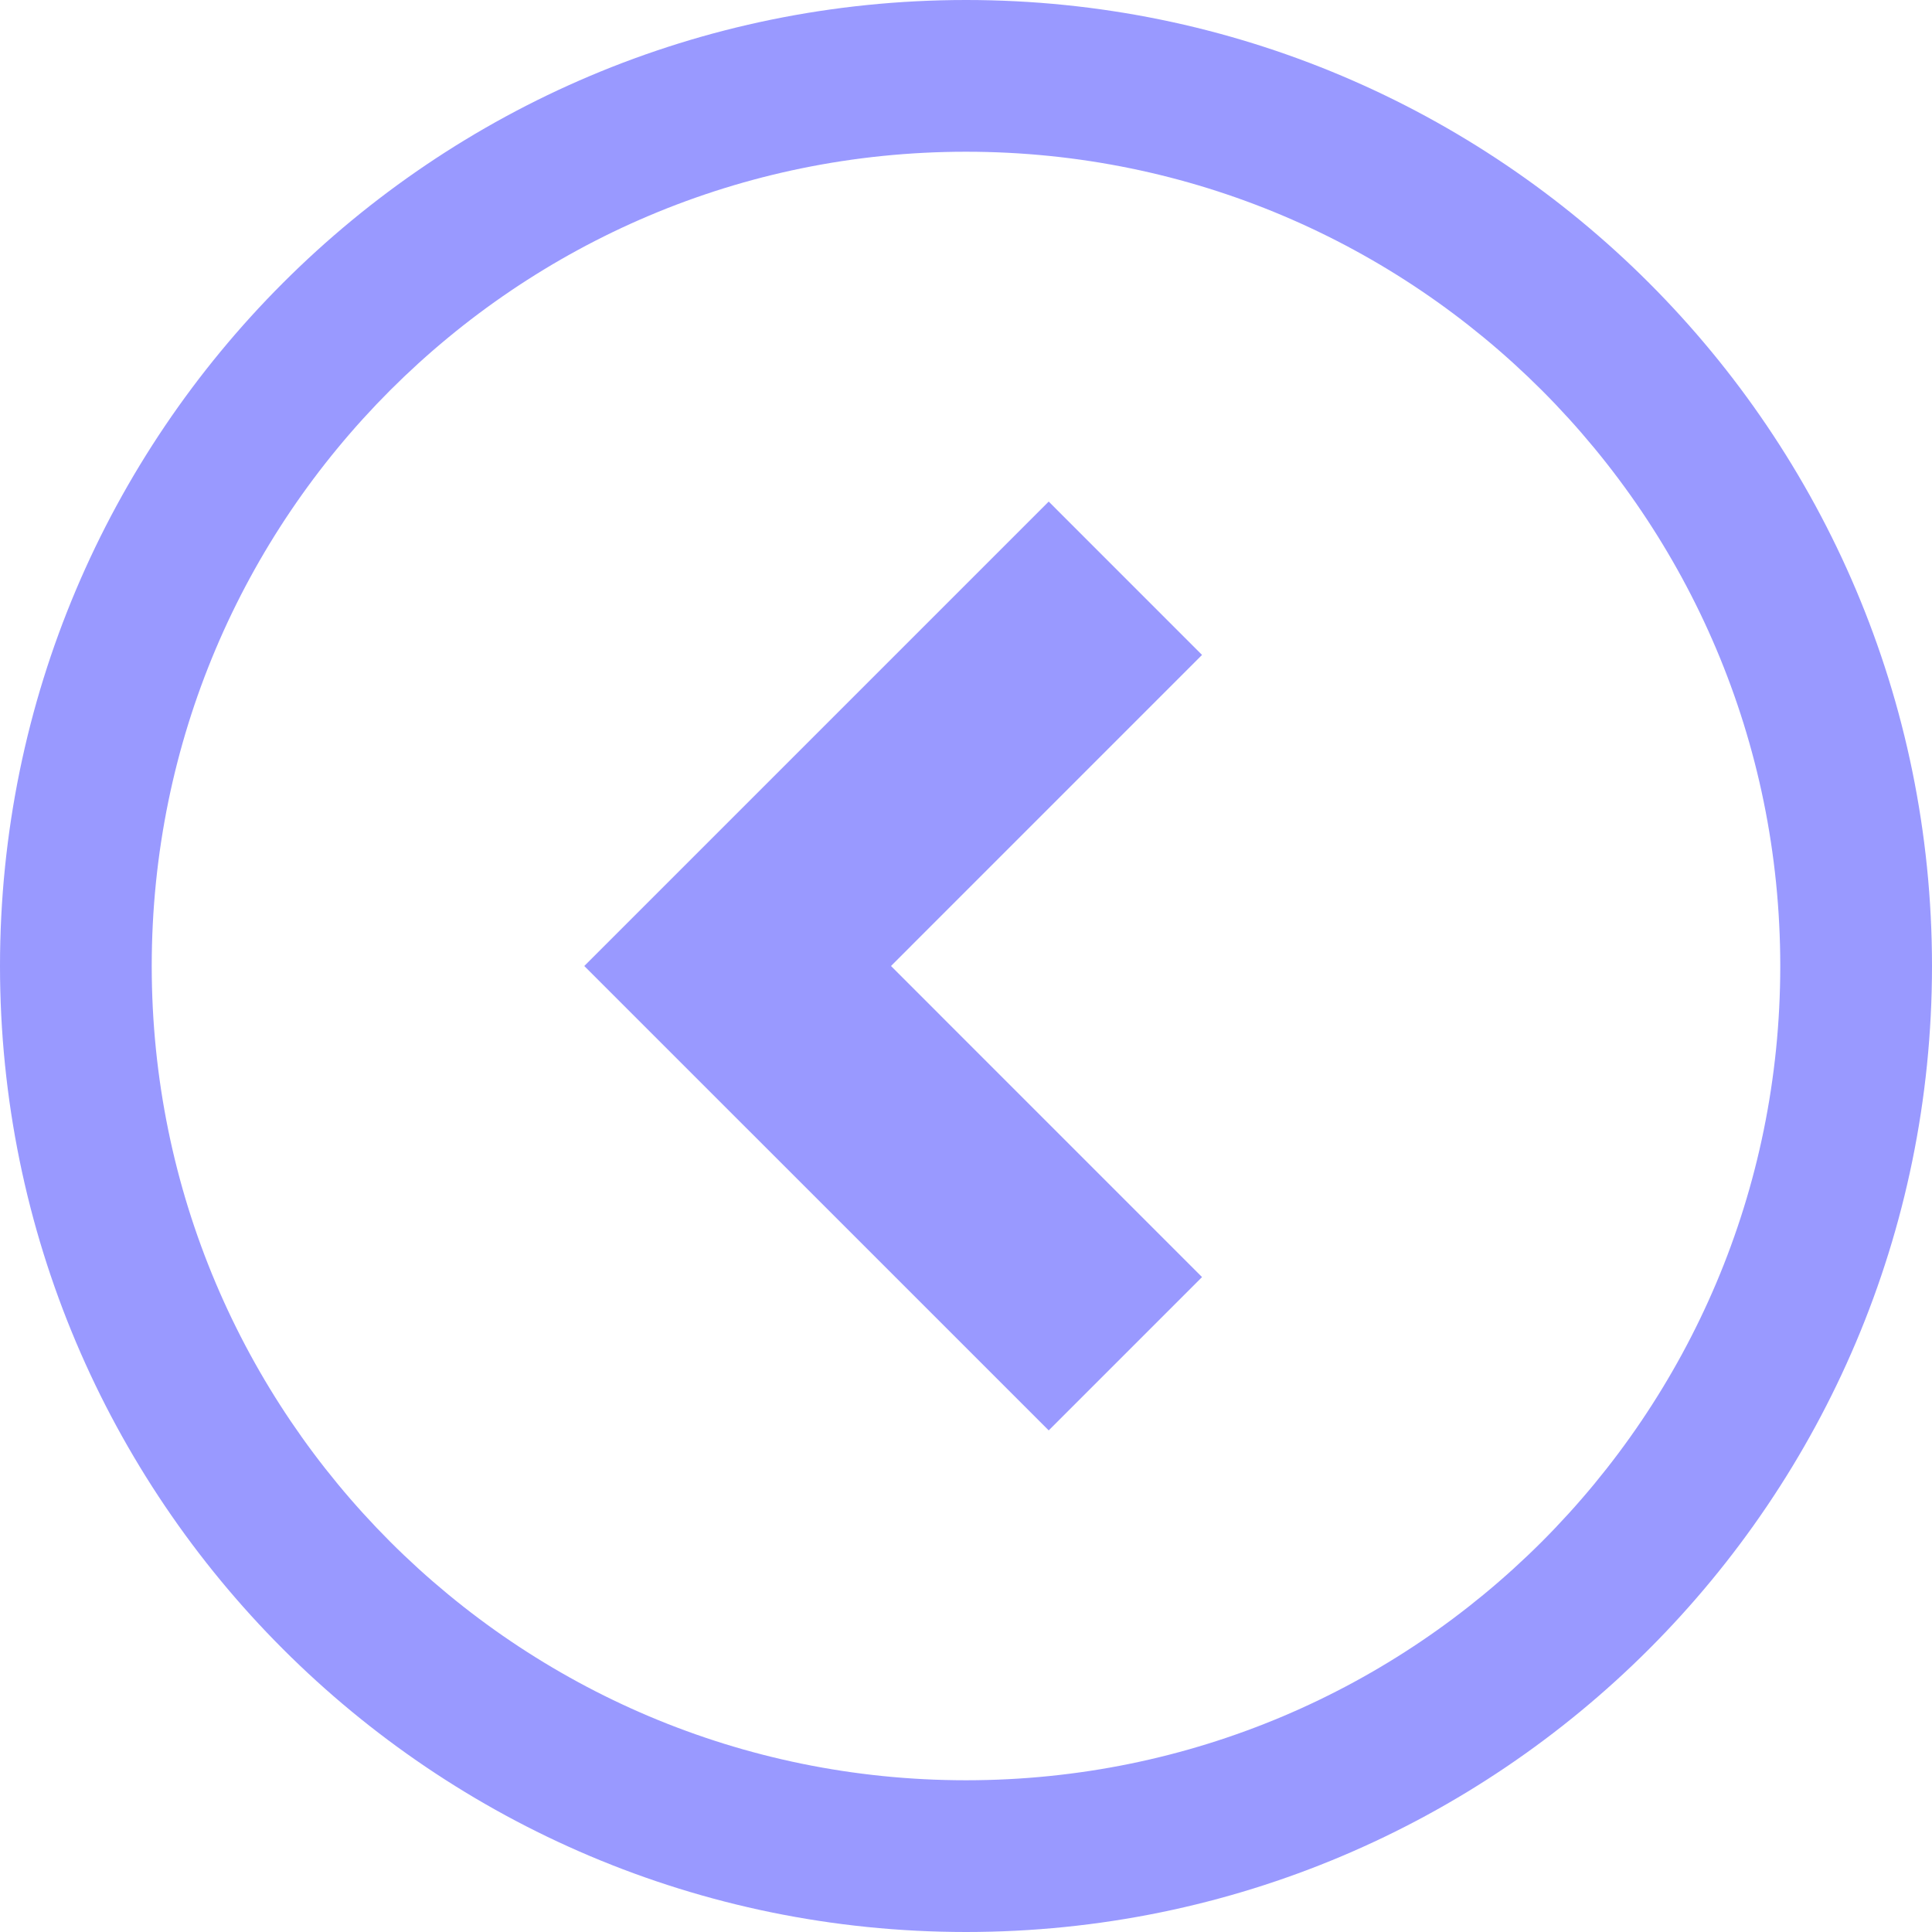 <!--?xml version="1.0" encoding="utf-8"?-->
<!-- Generator: Adobe Illustrator 18.1.1, SVG Export Plug-In . SVG Version: 6.00 Build 0)  -->

<svg version="1.1" id="_x32_" xmlns="http://www.w3.org/2000/svg" xmlns:xlink="http://www.w3.org/1999/xlink" x="0px" y="0px" viewBox="0 0 512 512" style="width: 256px; height: 256px; opacity: 1;" xml:space="preserve">
<style type="text/css">
	.st0{fill:#4B4B4B;}
</style>
<g>
	<polygon class="st0" points="277.919,132.921 154.839,256 277.919,379.072 318.552,338.438 236.122,256 318.552,173.562 	" style="fill: rgb(153, 153, 255);"></polygon>
	<path class="st0" d="M256.008,0C114.605,0.016,0.016,114.606,0,256c0.015,141.394,114.605,255.984,256.008,256
		C397.394,511.984,511.983,397.394,512,256C511.983,114.606,397.394,0.016,256.008,0z M408.585,408.585
		c-39.11,39.079-92.93,63.189-152.577,63.205c-59.655-0.016-113.483-24.126-152.594-63.205C64.328,369.475,40.217,315.647,40.21,256
		c0.007-59.654,24.118-113.474,63.204-152.585c39.111-39.086,92.939-63.197,152.594-63.205
		c59.646,0.008,113.466,24.119,152.577,63.205c39.079,39.11,63.197,92.93,63.205,152.585
		C471.782,315.647,447.664,369.475,408.585,408.585z" style="fill: rgb(153, 153, 255);"></path>
</g>
</svg>
